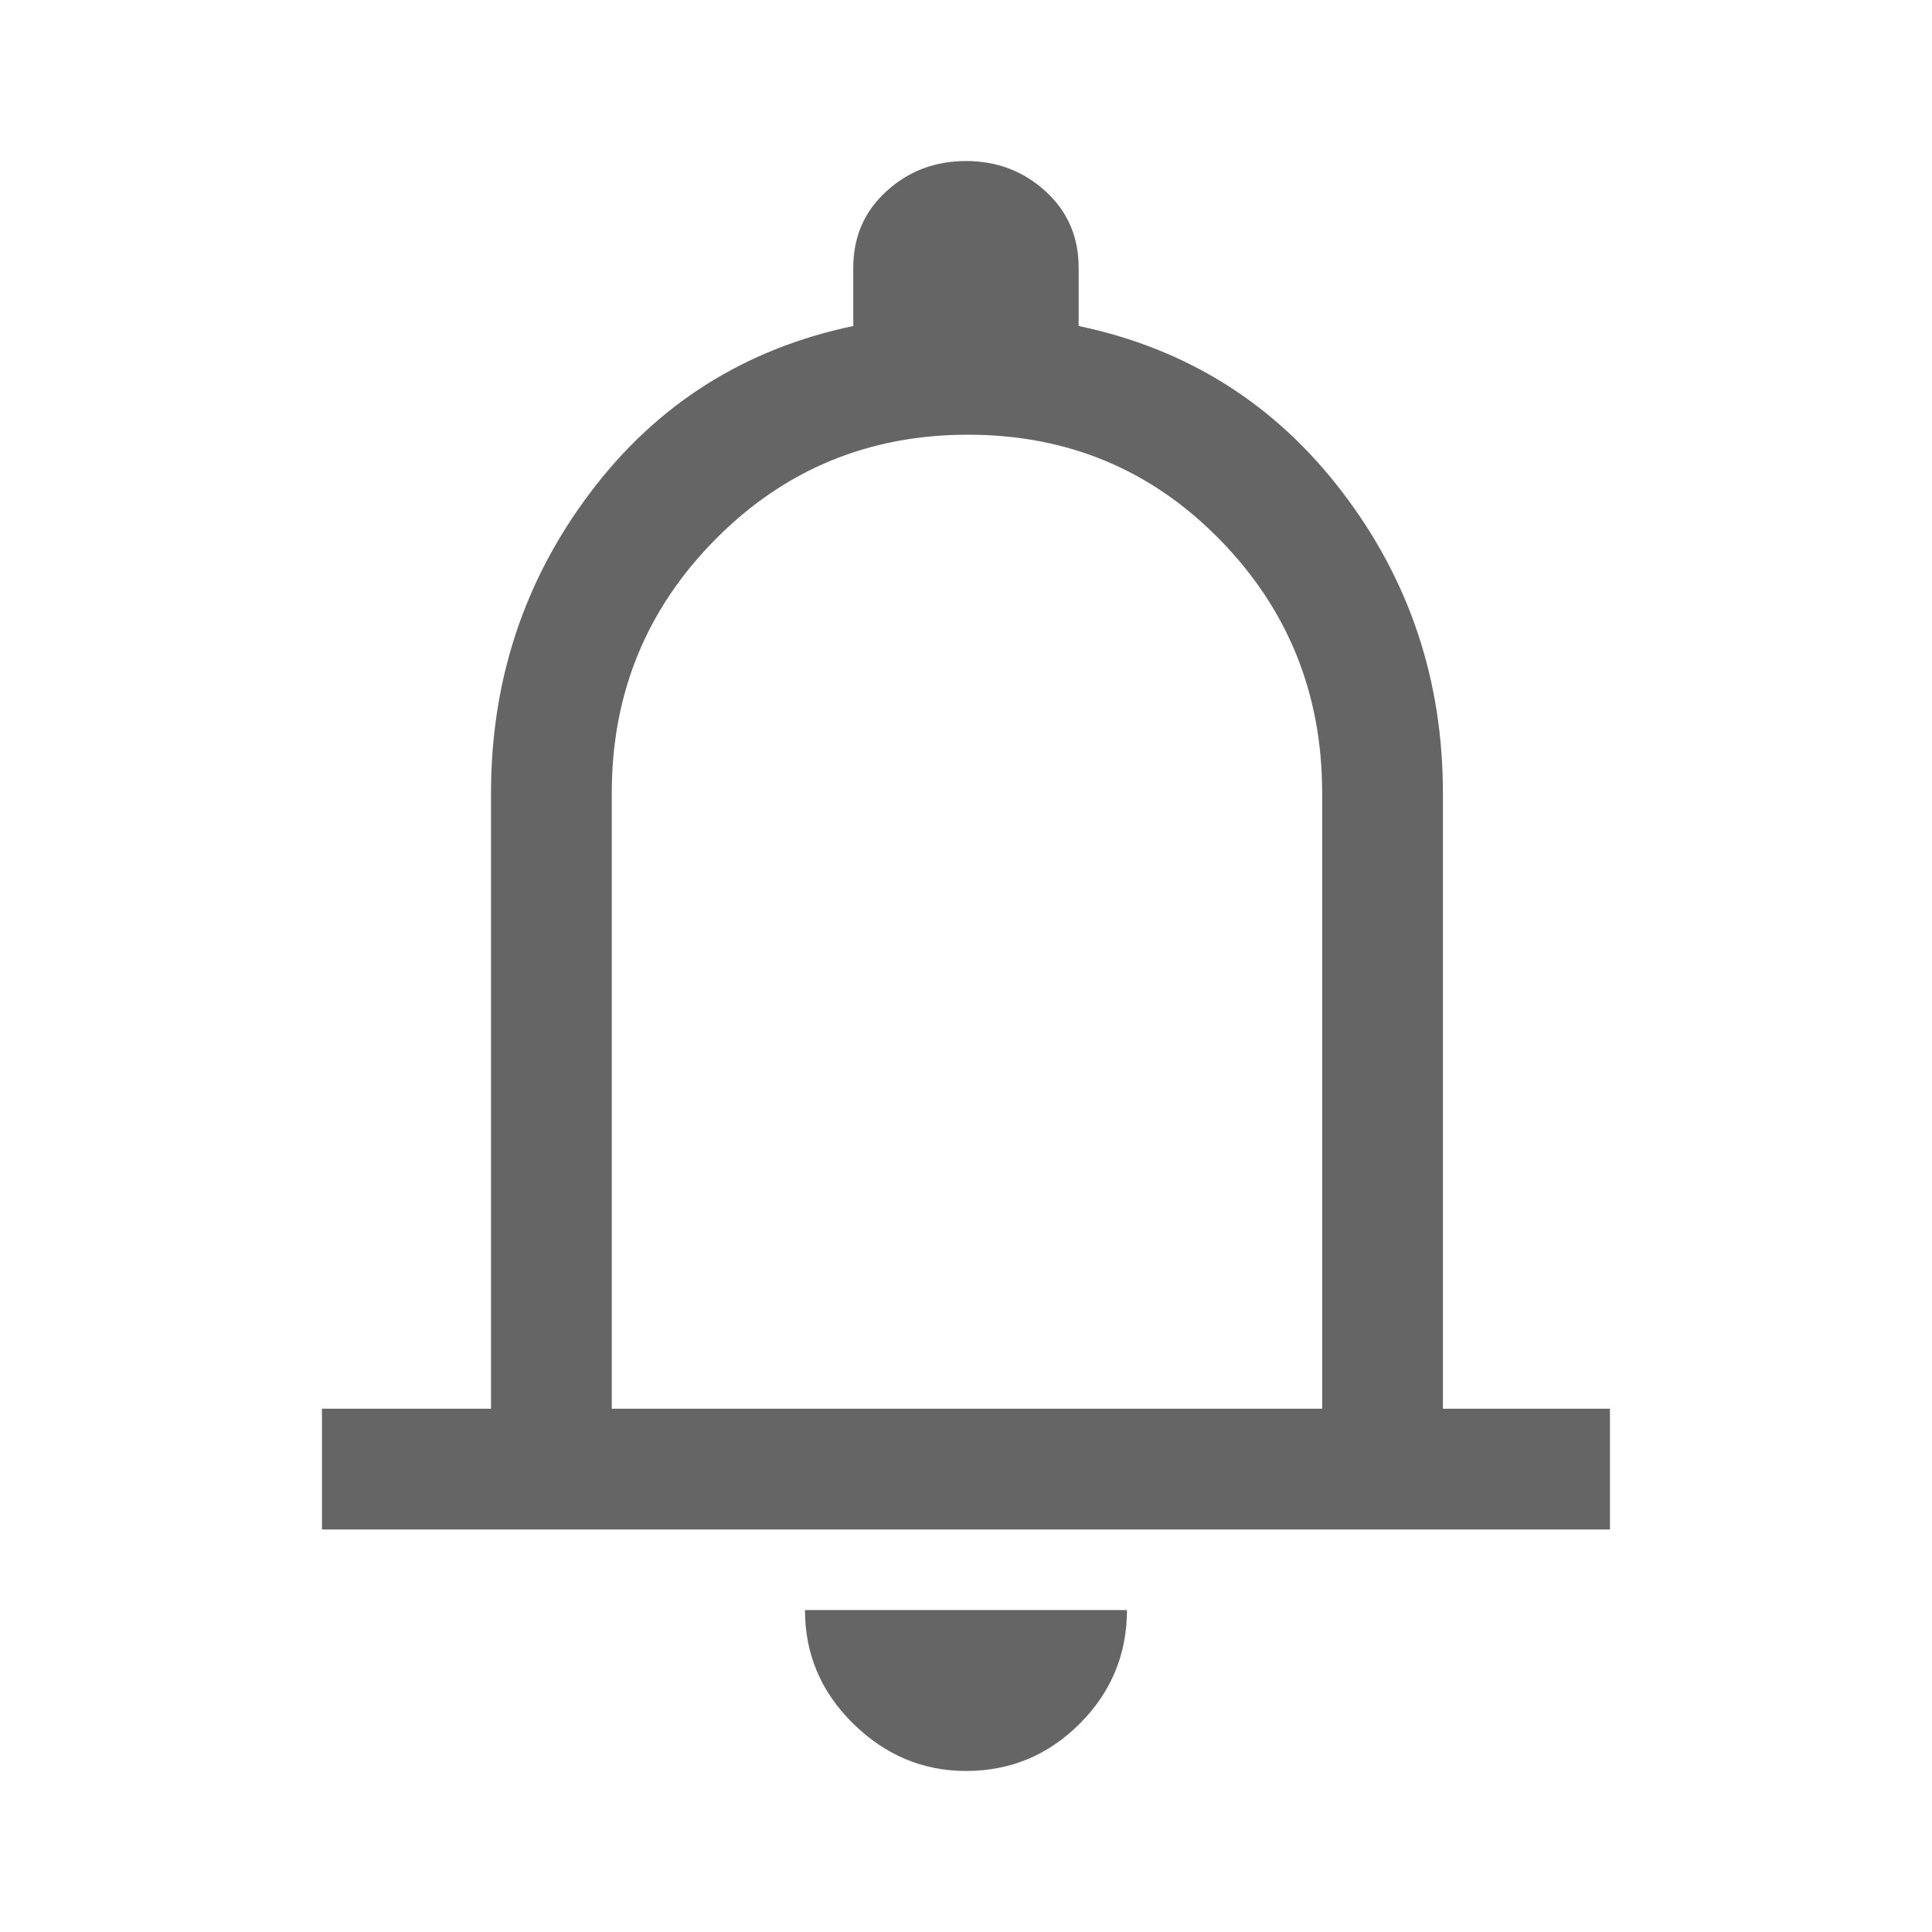 <svg width="26" height="26" viewBox="0 0 26 26" fill="none" xmlns="http://www.w3.org/2000/svg">
<path d="M4.333 20.583V18.958H6.608V10.671C6.608 9.154 7.055 7.804 7.949 6.622C8.842 5.439 10.021 4.694 11.483 4.387V3.602C11.483 3.187 11.632 2.844 11.93 2.573C12.228 2.302 12.584 2.167 13 2.167C13.415 2.167 13.772 2.302 14.069 2.573C14.367 2.844 14.516 3.187 14.516 3.602V4.387C15.979 4.694 17.162 5.439 18.064 6.622C18.967 7.804 19.418 9.154 19.418 10.671V18.958H21.666V20.583H4.333ZM13 23.833C12.422 23.833 11.916 23.621 11.483 23.197C11.05 22.773 10.833 22.262 10.833 21.667H15.166C15.166 22.262 14.954 22.773 14.53 23.197C14.106 23.621 13.595 23.833 13 23.833ZM8.233 18.958H17.793V10.671C17.793 9.335 17.333 8.197 16.412 7.258C15.491 6.319 14.363 5.85 13.027 5.85C11.691 5.85 10.558 6.319 9.628 7.258C8.698 8.197 8.233 9.335 8.233 10.671V18.958Z" fill="#656565"/>
</svg>
